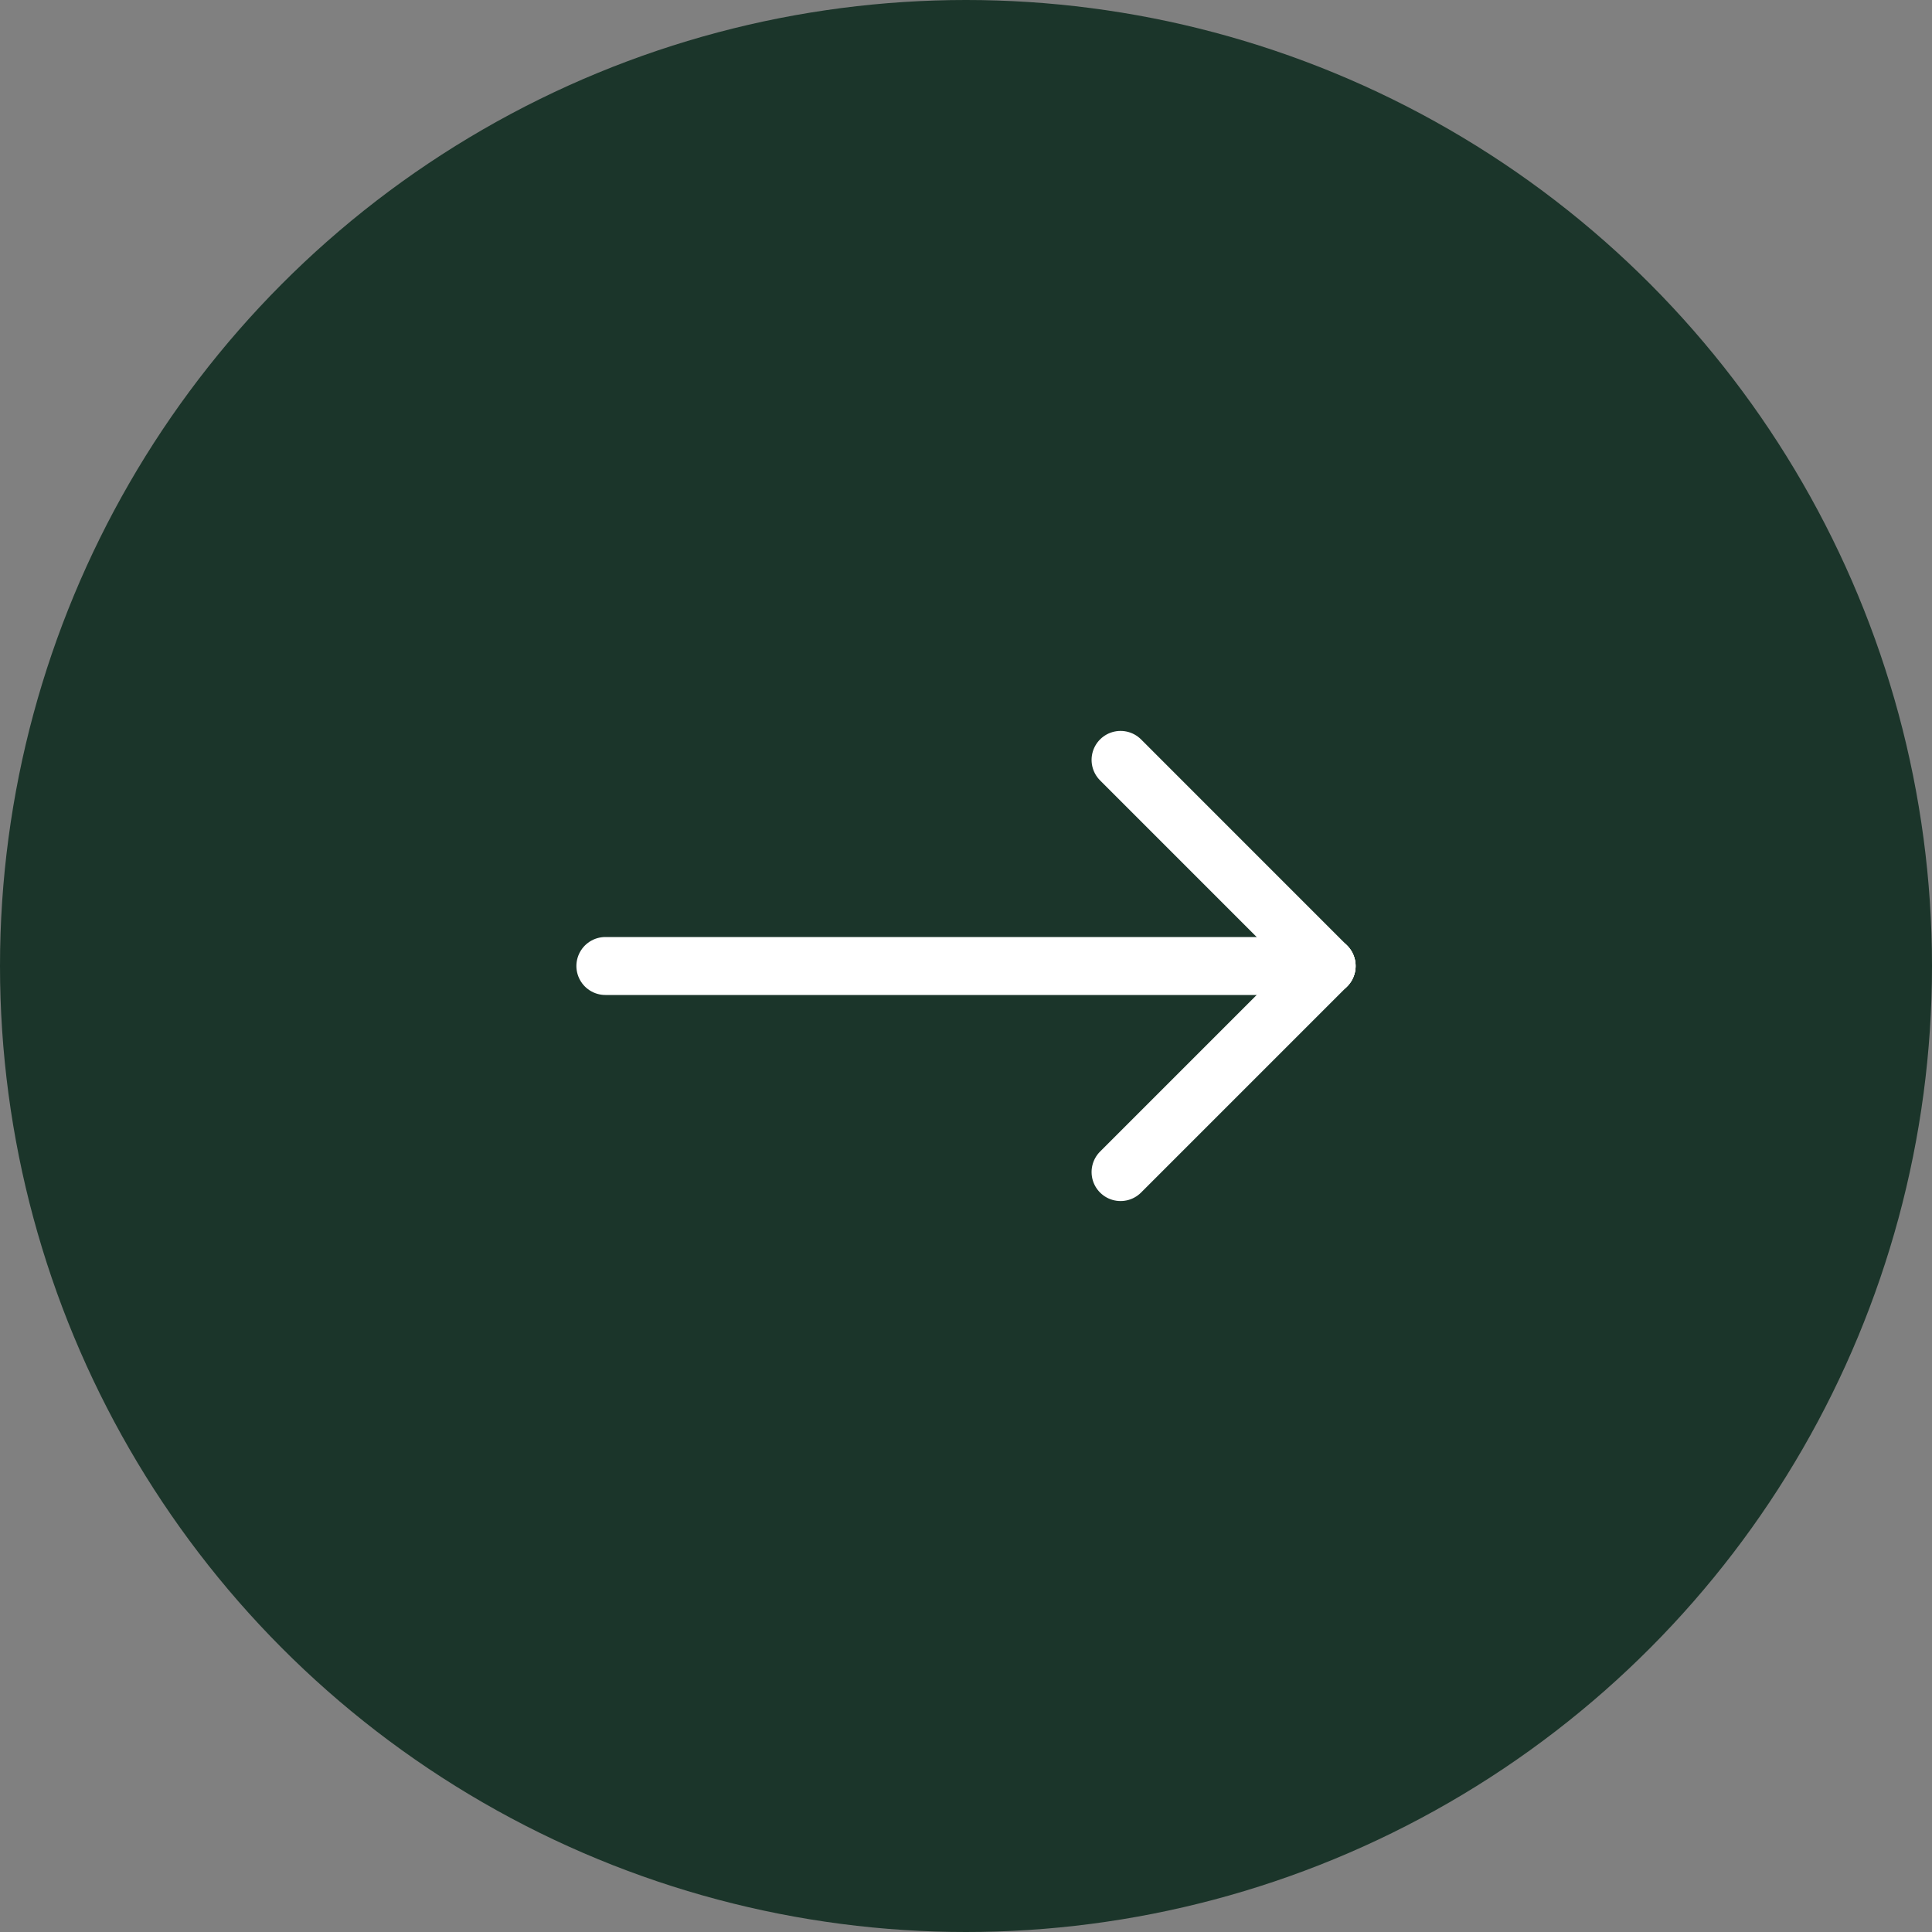 <svg xmlns="http://www.w3.org/2000/svg" width="50" height="50" viewBox="0 0 50 50" fill="none">
<rect x="0" y="0" width="50" height="50" fill="#808080" stroke="none"/>
<circle cx="25" cy="25" r="25" transform="matrix(-1 0 0 1 50 0)" fill="#1B352A"/>
<g clip-path="url(#clip0_6100_104)">
<path d="M34.333 25H15.667" stroke="white" stroke-width="1.5" stroke-linecap="round" stroke-linejoin="round"/>
<path d="M34.333 25L29 30.333" stroke="white" stroke-width="1.5" stroke-linecap="round" stroke-linejoin="round"/>
<path d="M34.333 25L29 19.666" stroke="white" stroke-width="1.5" stroke-linecap="round" stroke-linejoin="round"/>
</g>
<defs>
<clipPath id="clip0_6100_104">
<rect width="32" height="32" fill="white" transform="matrix(-1 0 0 1 41 9)"/>
</clipPath>
</defs>
</svg>